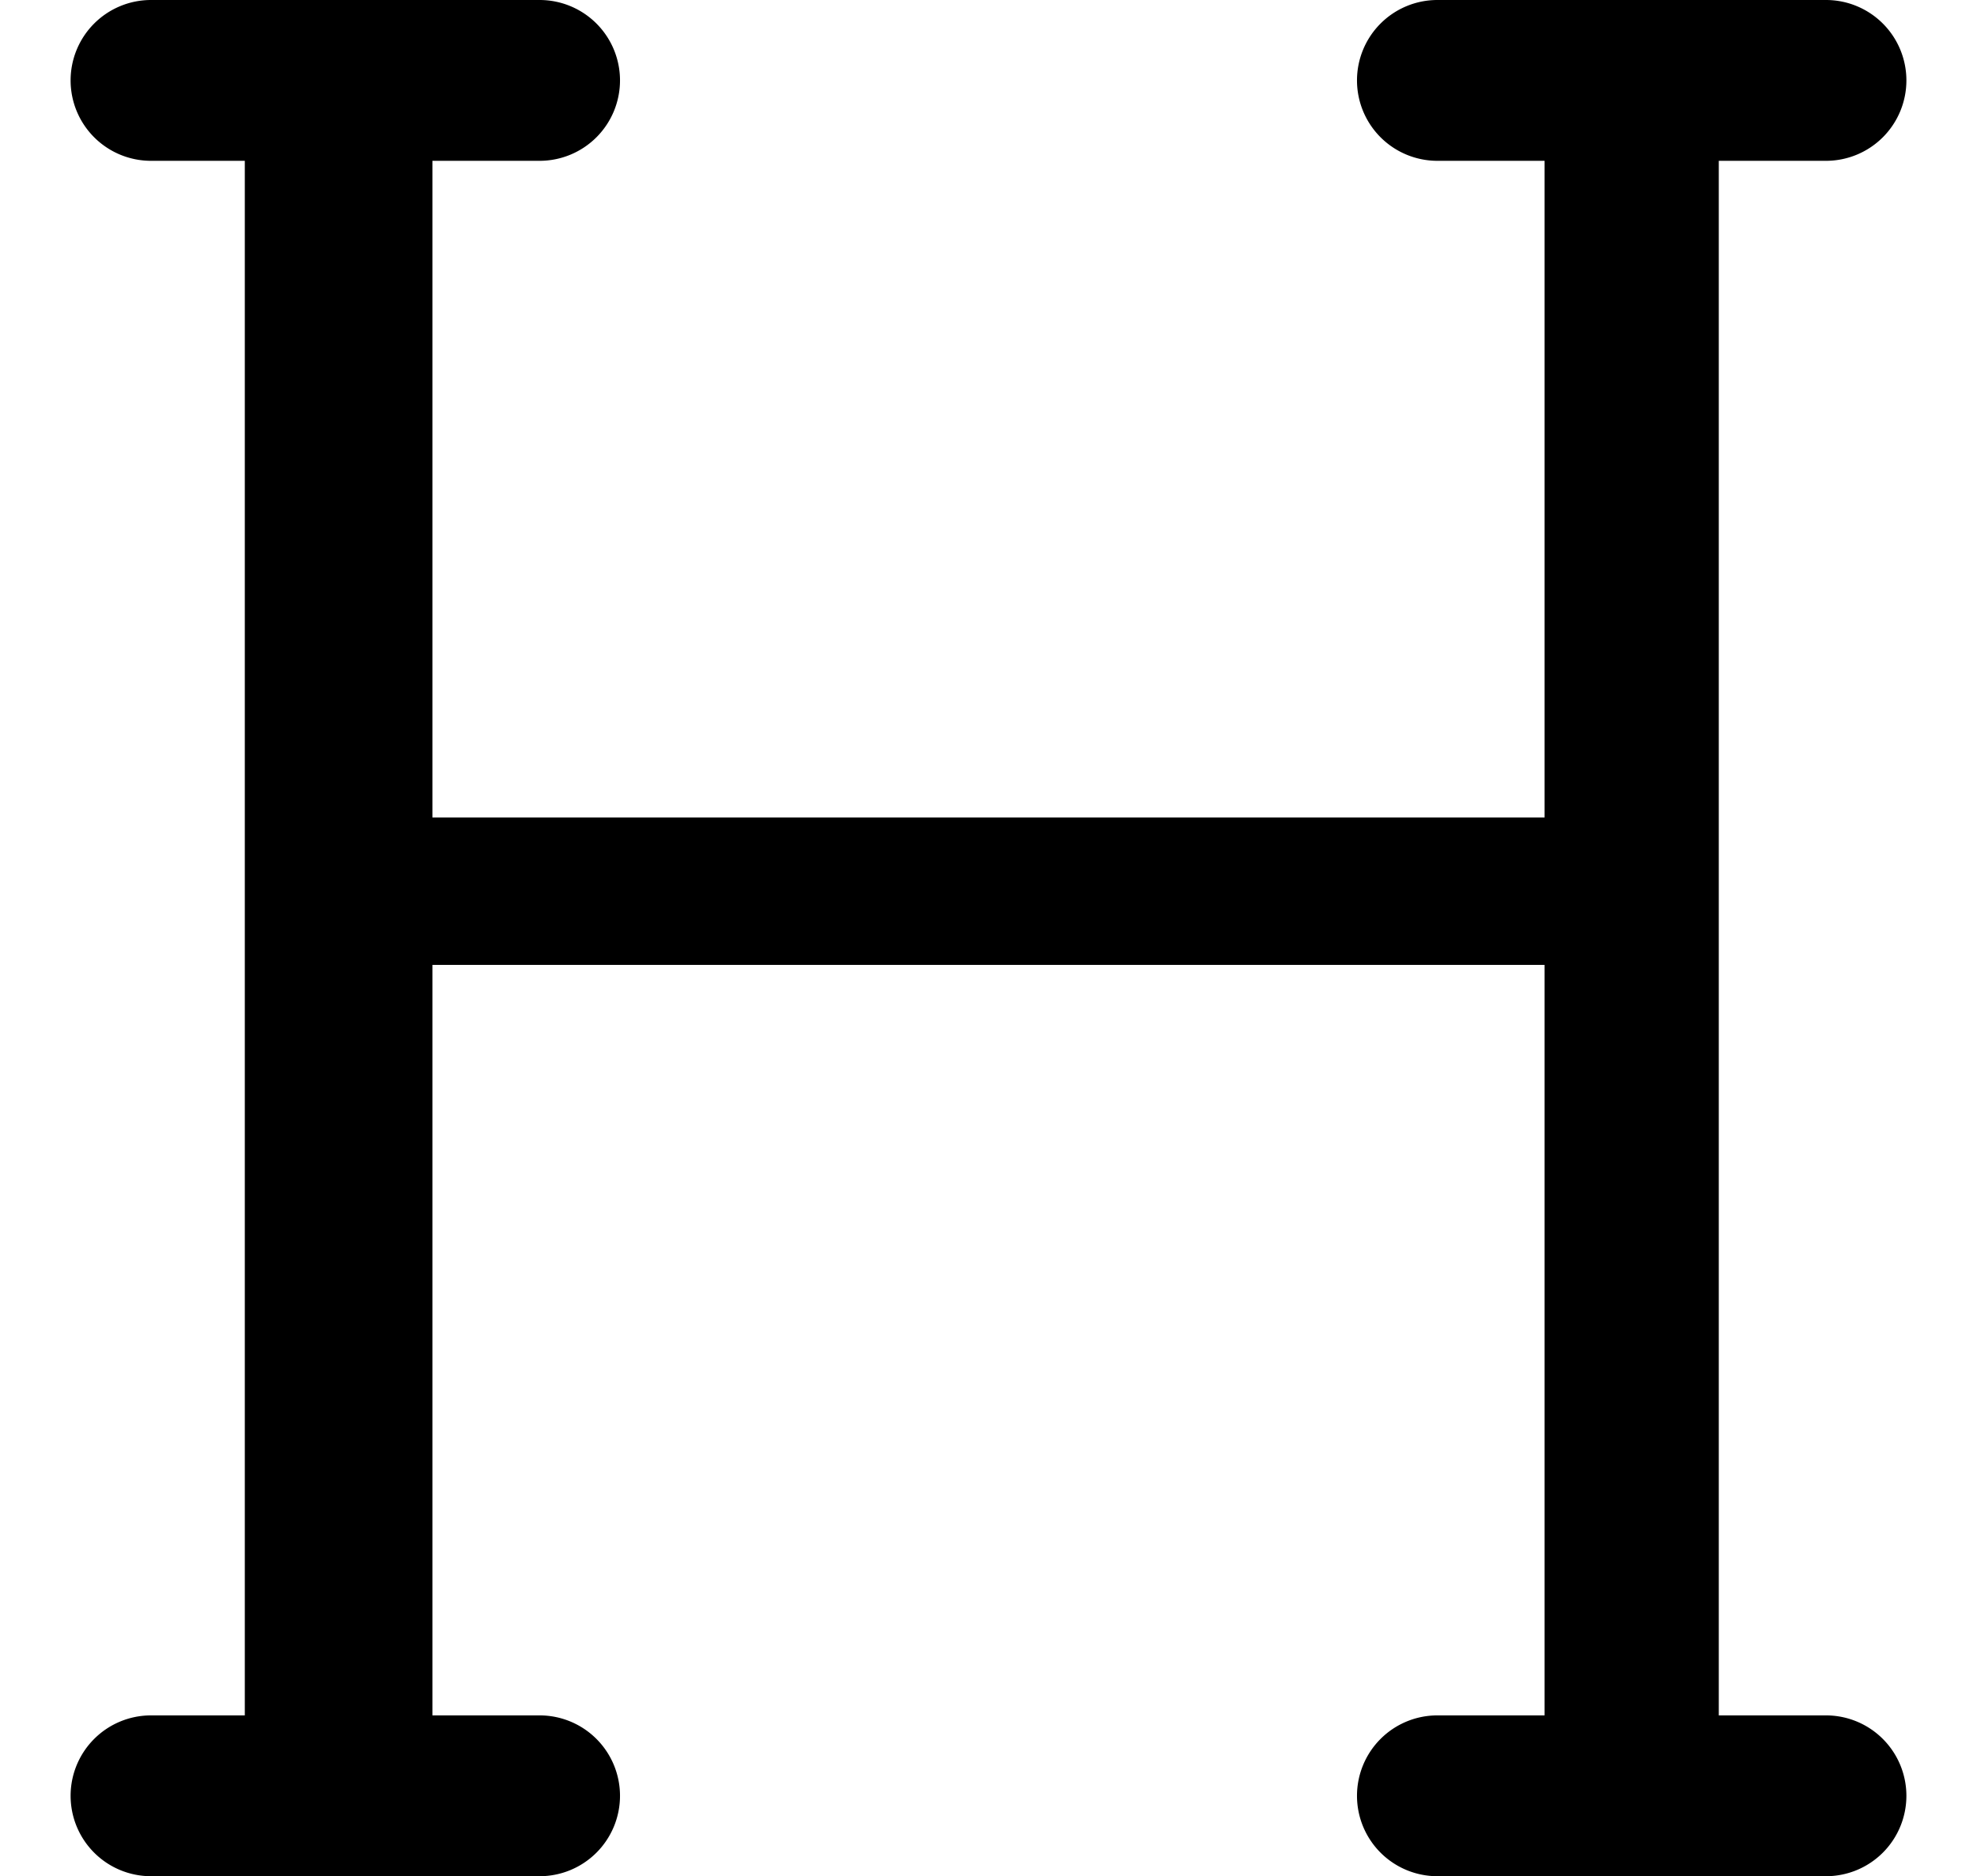 <svg xmlns="http://www.w3.org/2000/svg" height="13" viewBox="0 0 13.7 14"><path d="M10.2 0h2.9a.6.6 0 0 1 .6.6.6.6 0 0 1-.6.6h-.8v11.6h.8a.6.6 0 0 1 .6.6.6.6 0 0 1-.6.6h-2.9a.6.6 0 0 1-.6-.6.6.6 0 0 1 .6-.6h.8V7.2H2.7v5.6h.8a.6.6 0 0 1 .6.6.6.6 0 0 1-.6.6H.6a.6.6 0 0 1-.6-.6.6.6 0 0 1 .6-.6h.7V1.2H.6A.6.6 0 0 1 0 .6.6.6 0 0 1 .6 0h2.9a.6.6 0 0 1 .6.6.6.6 0 0 1-.6.6h-.8v4.9H11V1.2h-.8a.6.6 0 0 1-.6-.6.6.6 0 0 1 .6-.6z"/></svg>